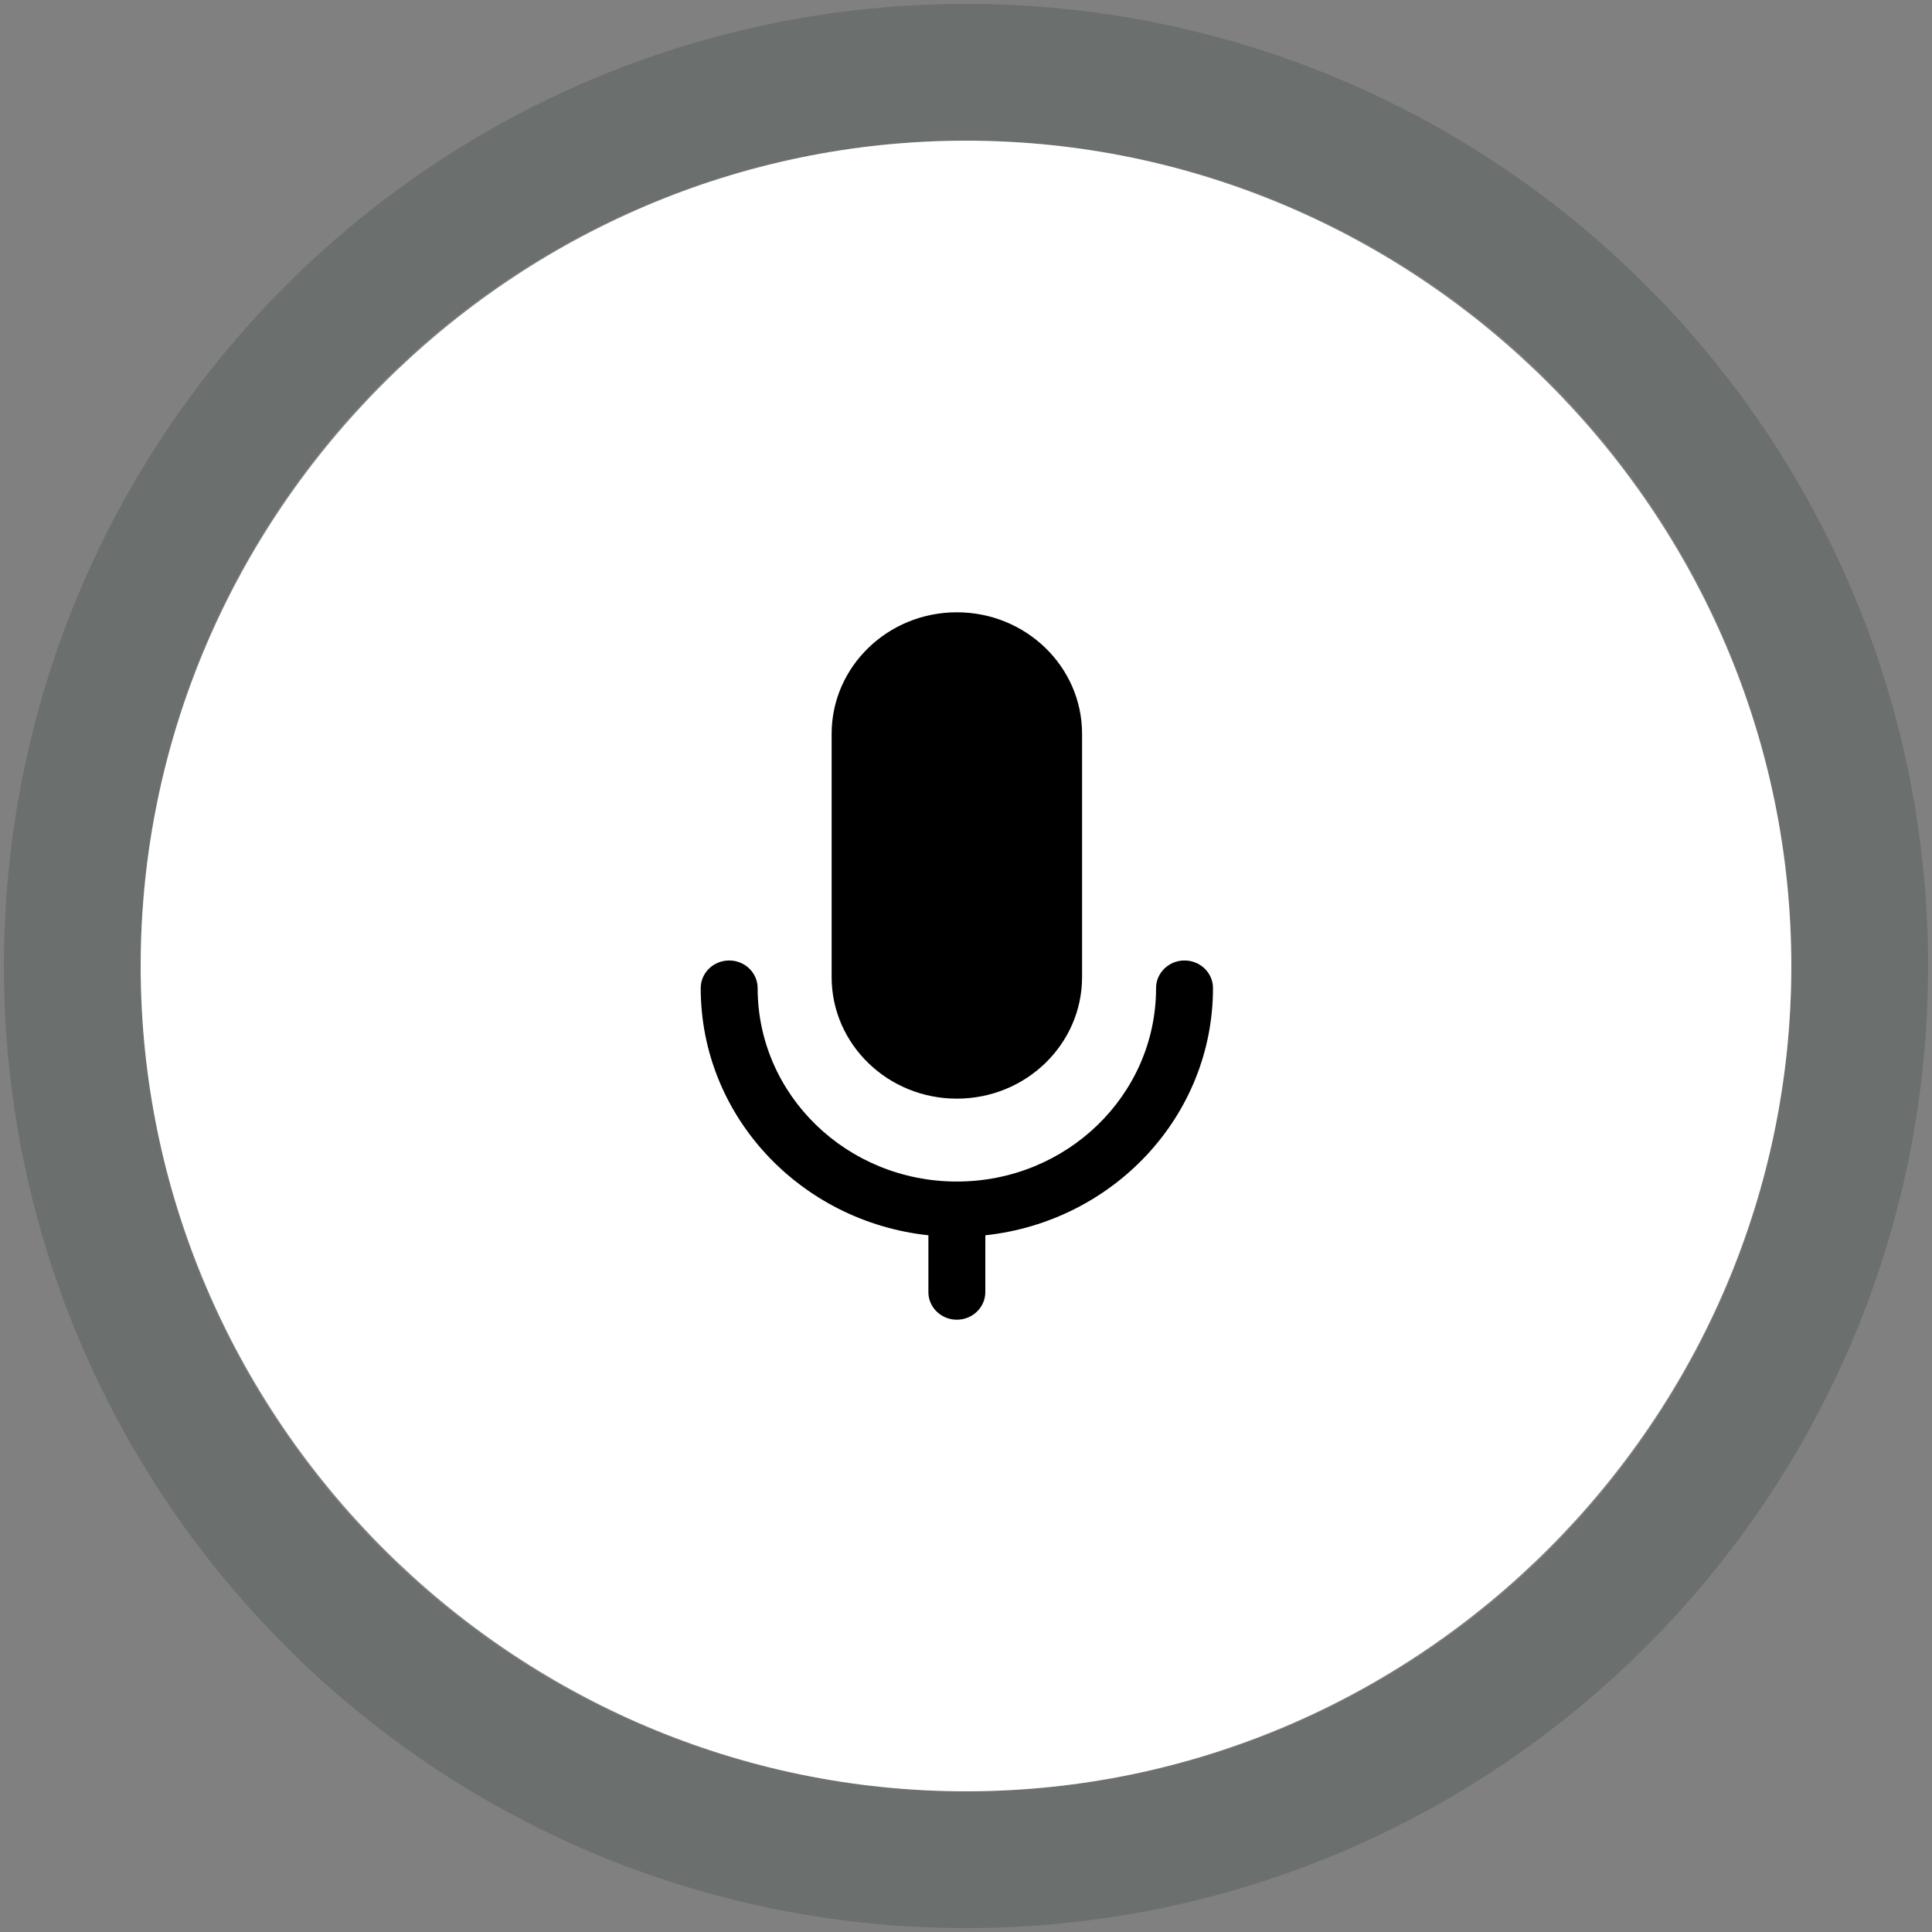 <svg width="206" height="206" viewBox="0 0 206 206" fill="none" xmlns="http://www.w3.org/2000/svg">
<rect x="0" y="0" width="206" height="206" fill="#808080" stroke="none"/>
<g opacity="0.2">
<path d="M103 7.709C155.628 7.709 198.291 50.372 198.291 103C198.291 155.628 155.628 198.291 103 198.291C50.372 198.291 7.709 155.628 7.709 103C7.709 50.372 50.372 7.709 103 7.709Z" stroke="#192D21" stroke-width="14.583"/>
</g>
<path fill-rule="evenodd" clip-rule="evenodd" d="M191 103C191 54.677 151.323 15 103 15C54.677 15 15 54.677 15 103C15 151.323 54.677 191 103 191C151.323 191 191 151.323 191 103Z" fill="white"/>
<path d="M126.3 102.411C127.976 102.411 129.335 103.73 129.335 105.357C129.335 119.006 118.715 130.247 105.061 131.713L105.059 137.768C105.059 139.395 103.701 140.714 102.025 140.714C100.454 140.714 99.161 139.555 99.005 138.069L98.99 137.768L98.991 131.713C85.335 130.248 74.714 119.007 74.714 105.357C74.714 103.73 76.073 102.411 77.749 102.411C79.424 102.411 80.784 103.73 80.784 105.357C80.784 116.748 90.294 125.982 102.025 125.982C113.756 125.982 123.266 116.748 123.266 105.357C123.266 103.73 124.625 102.411 126.3 102.411ZM102.025 65.286C109.399 65.286 115.376 71.09 115.376 78.249V104.178C115.376 111.338 109.399 117.143 102.025 117.143C94.651 117.143 88.673 111.338 88.673 104.178V78.249C88.674 71.09 94.651 65.286 102.025 65.286Z" fill="black"/>
</svg>
